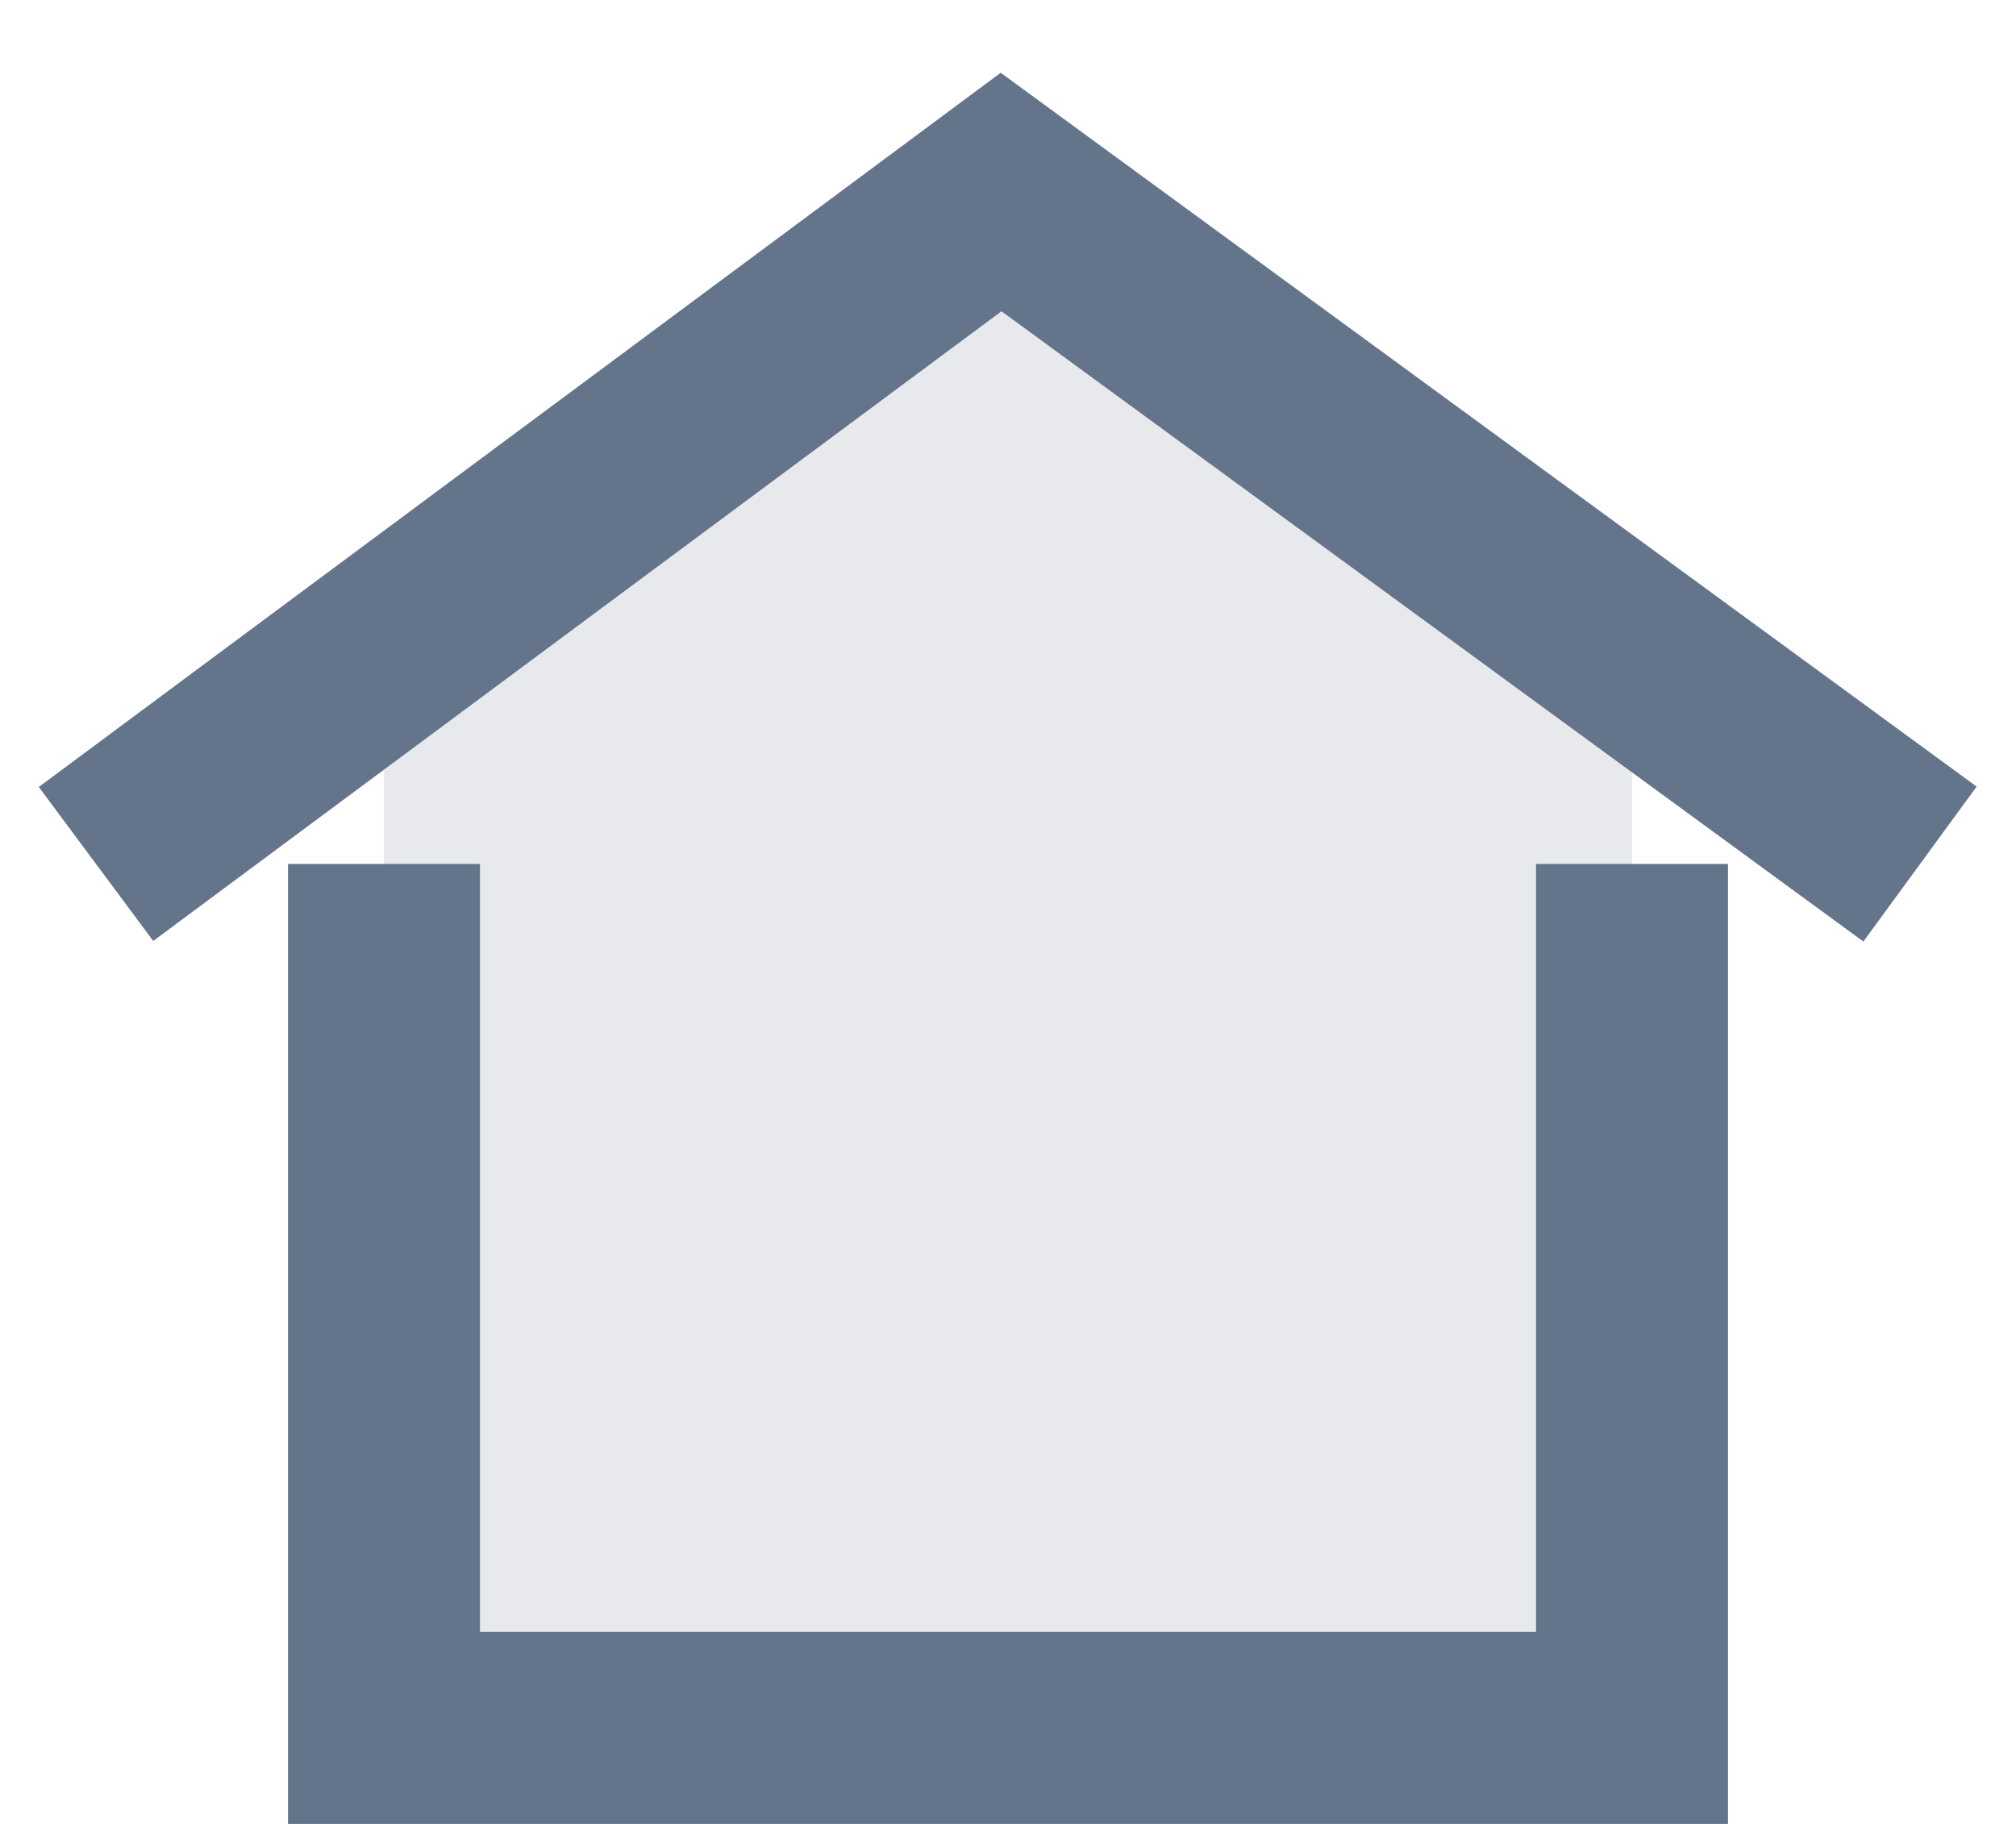 <svg
fill="#64748B"
xmlns="http://www.w3.org/2000/svg"
width="21"
height="19"
>
<path fill-opacity=".16" d="M4 7v11h13V7l-6.5-5z"></path>
<path d="m10.433 3.242-8.837 6.56L.404 8.198l10.02-7.44L20.59 8.194l-1.18 1.614-8.977-6.565ZM16 17V9h2v10H3V9h2v8h11Z"></path>
</svg>